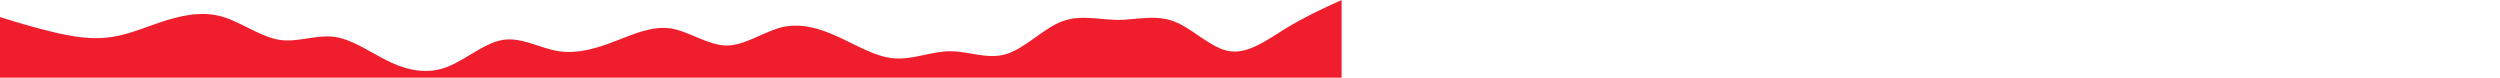 <?xml version="1.0" standalone="no"?>
<svg xmlns:xlink="http://www.w3.org/1999/xlink" id="wave" style="transform:rotate(0deg); transition: 0.3s" viewBox="0 0 6440 200" version="1.1" xmlns="http://www.w3.org/2000/svg"><defs><linearGradient id="sw-gradient-0" x1="0" x2="0" y1="1" y2="0"><stop stop-color="rgba(240, 30, 44, 1)" offset="0%"/><stop stop-color="rgba(240, 30, 44, 1)" offset="100%"/></linearGradient></defs><path style="transform:translate(0, 0px); opacity:1" fill="url(#sw-gradient-0)" d="M0,44L24,51.3C48,59,96,73,144,84.3C192,95,240,103,288,95.3C336,88,384,66,432,51.3C480,37,528,29,576,44C624,59,672,95,720,102.7C768,110,816,88,864,95.3C912,103,960,139,1008,161.3C1056,183,1104,191,1152,172.3C1200,154,1248,110,1296,102.7C1344,95,1392,125,1440,132C1488,139,1536,125,1584,106.3C1632,88,1680,66,1728,73.3C1776,81,1824,117,1872,117.3C1920,117,1968,81,2016,69.7C2064,59,2112,73,2160,95.3C2208,117,2256,147,2304,150.3C2352,154,2400,132,2448,132C2496,132,2544,154,2592,139.3C2640,125,2688,73,2736,55C2784,37,2832,51,2880,51.3C2928,51,2976,37,3024,55C3072,73,3120,125,3168,132C3216,139,3264,103,3312,73.3C3360,44,3408,22,3432,11L3456,0L3456,220L3432,220C3408,220,3360,220,3312,220C3264,220,3216,220,3168,220C3120,220,3072,220,3024,220C2976,220,2928,220,2880,220C2832,220,2784,220,2736,220C2688,220,2640,220,2592,220C2544,220,2496,220,2448,220C2400,220,2352,220,2304,220C2256,220,2208,220,2160,220C2112,220,2064,220,2016,220C1968,220,1920,220,1872,220C1824,220,1776,220,1728,220C1680,220,1632,220,1584,220C1536,220,1488,220,1440,220C1392,220,1344,220,1296,220C1248,220,1200,220,1152,220C1104,220,1056,220,1008,220C960,220,912,220,864,220C816,220,768,220,720,220C672,220,624,220,576,220C528,220,480,220,432,220C384,220,336,220,288,220C240,220,192,220,144,220C96,220,48,220,24,220L0,220Z"/></svg>